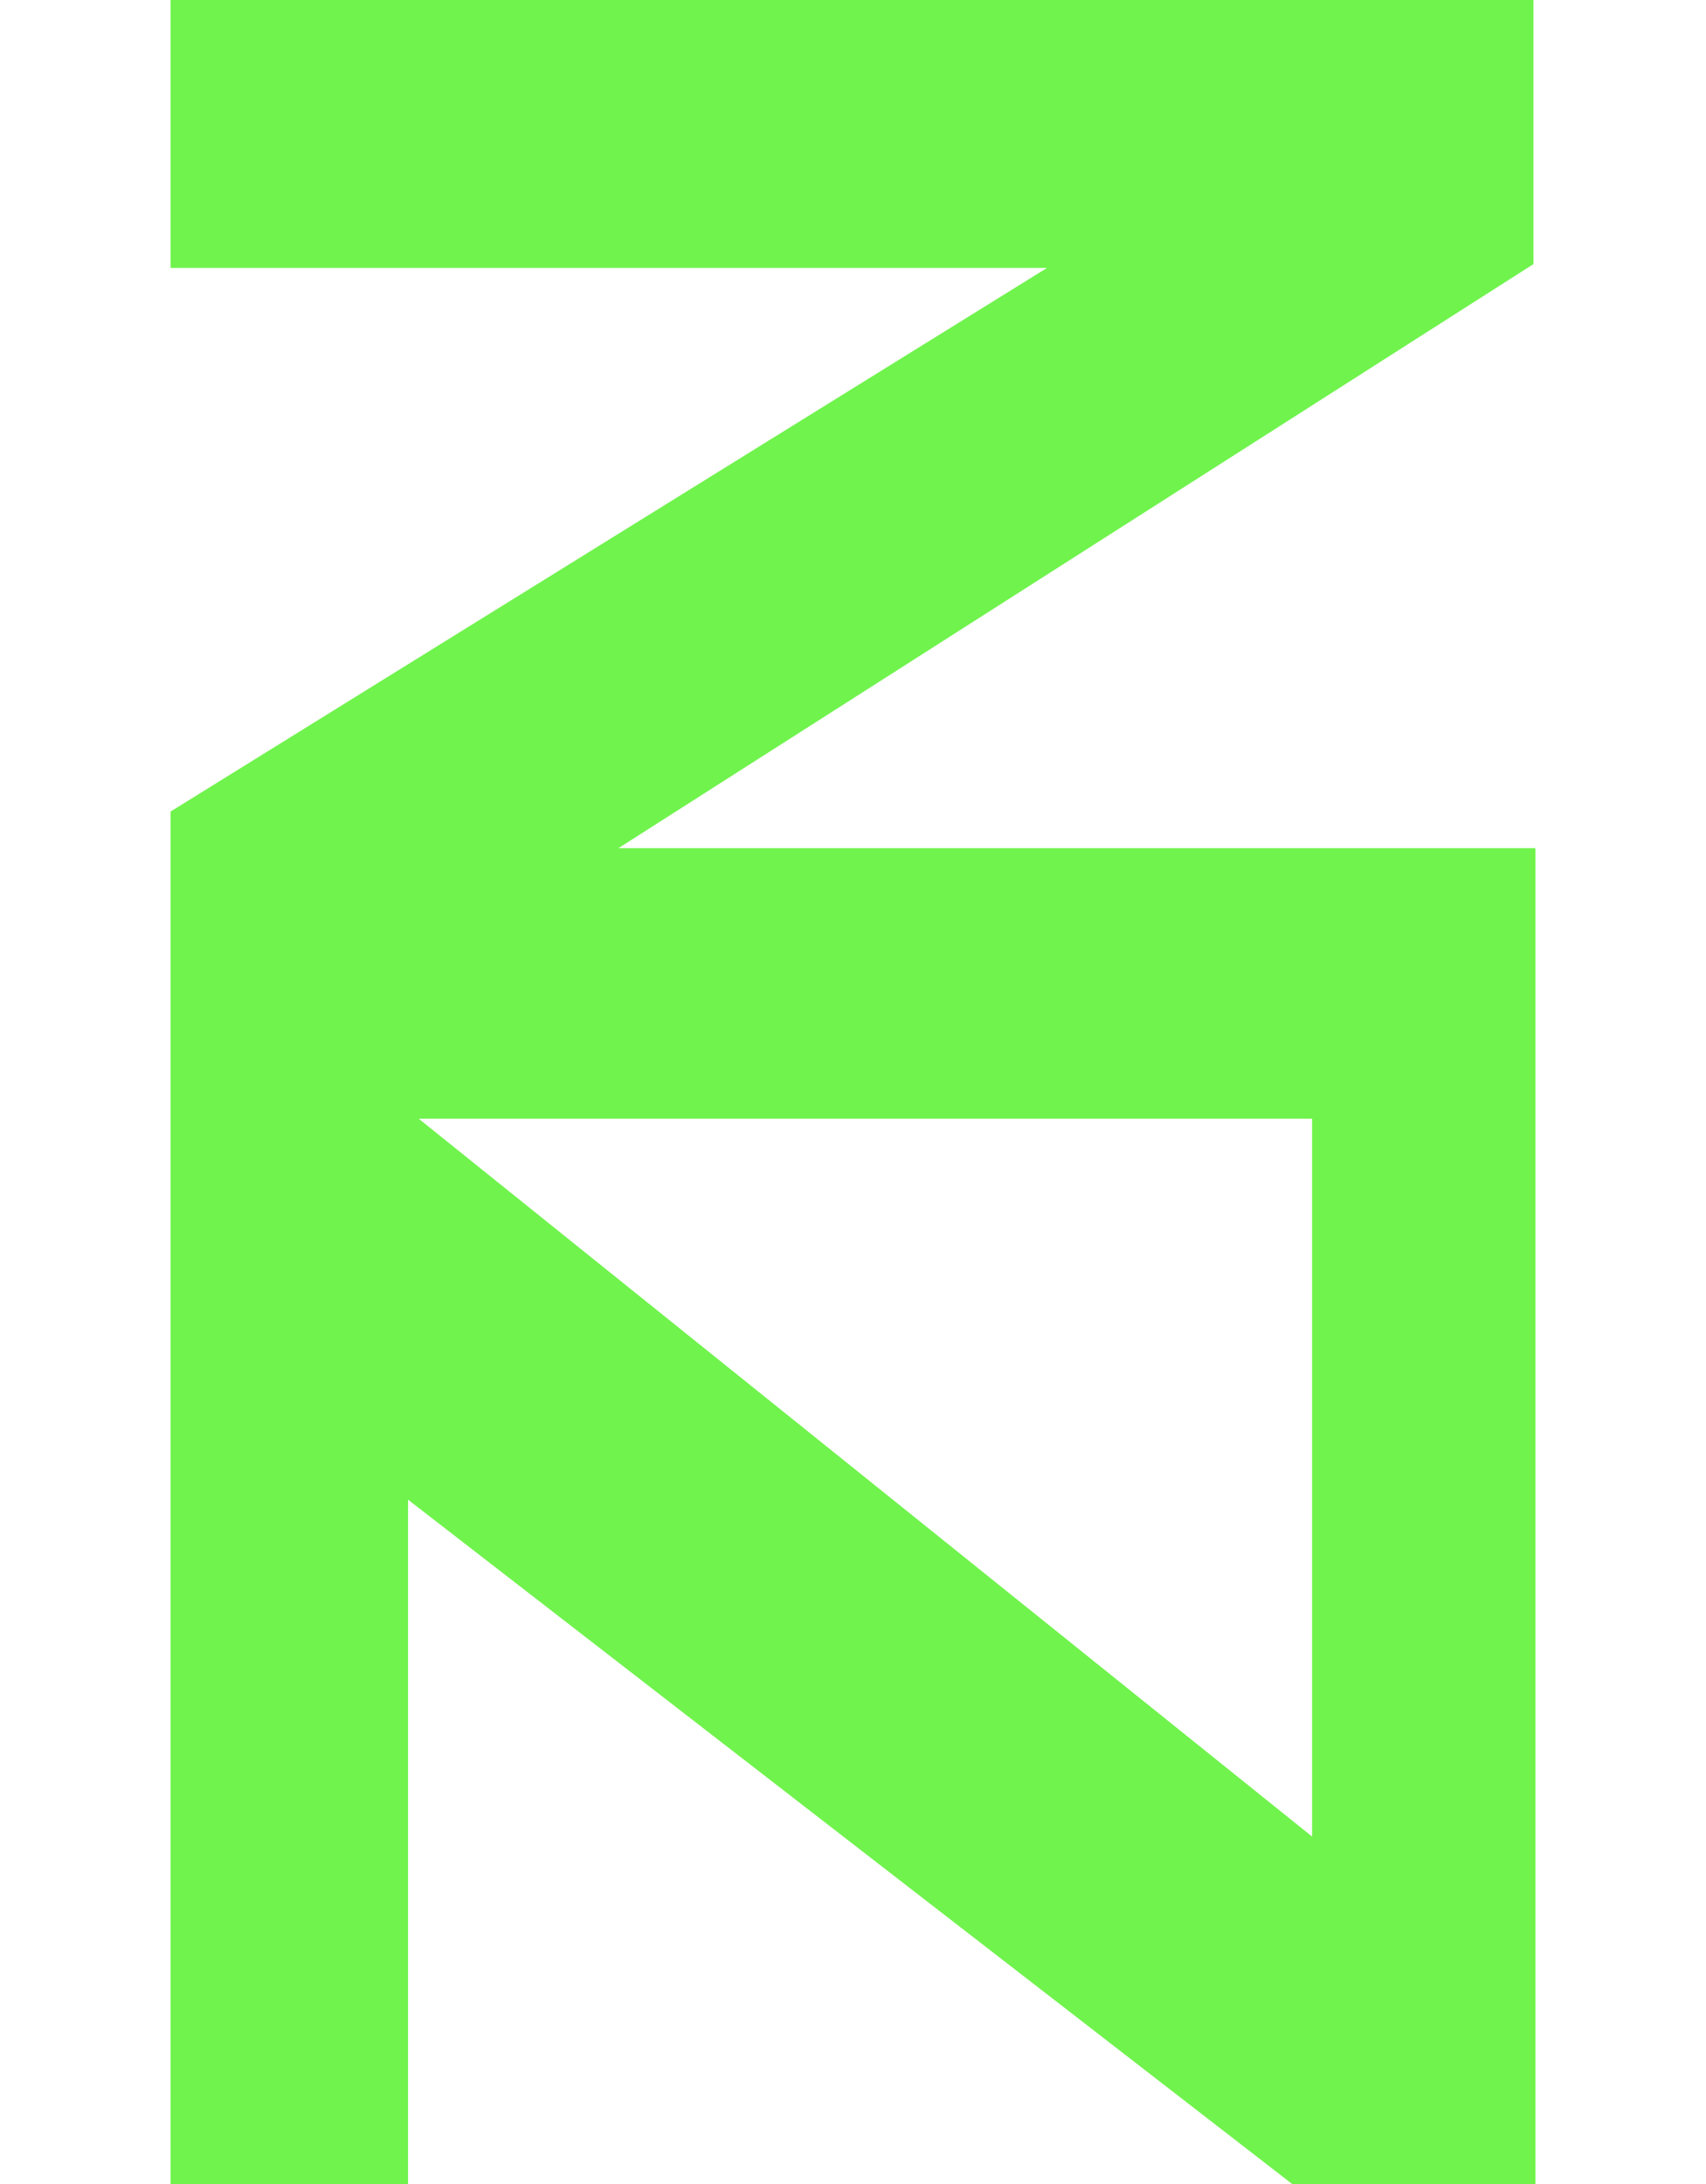 <svg width="25px" height="32px" viewBox="0 0 55 88" version="1.1" xmlns="http://www.w3.org/2000/svg" xmlns:xlink="http://www.w3.org/1999/xlink">
    <title>ZN</title>
    <g id="Desktop" stroke="none" stroke-width="1" fill="none" fill-rule="evenodd">
        <g id="Logo" transform="translate(-121, -104)" fill="#70F34D" fill-rule="nonzero">
            <g id="ZN" transform="translate(121, 104)">
                <path d="M54.922,0 L0,0 L0,10.796 L35.318,10.796 L0,32.699 L0,34.175 L0,44.893 L0,88 L9.569,88 L9.569,60.427 L45.198,88 L55,88 L55,81.553 L55,34.175 L18.048,34.175 L54.922,10.641 L54.922,0 Z M46,45 L46,74 L10,45.078 L10,45.078 L46,45.078 L46,45 Z"></path>
            </g>
        </g>
    </g>
</svg>